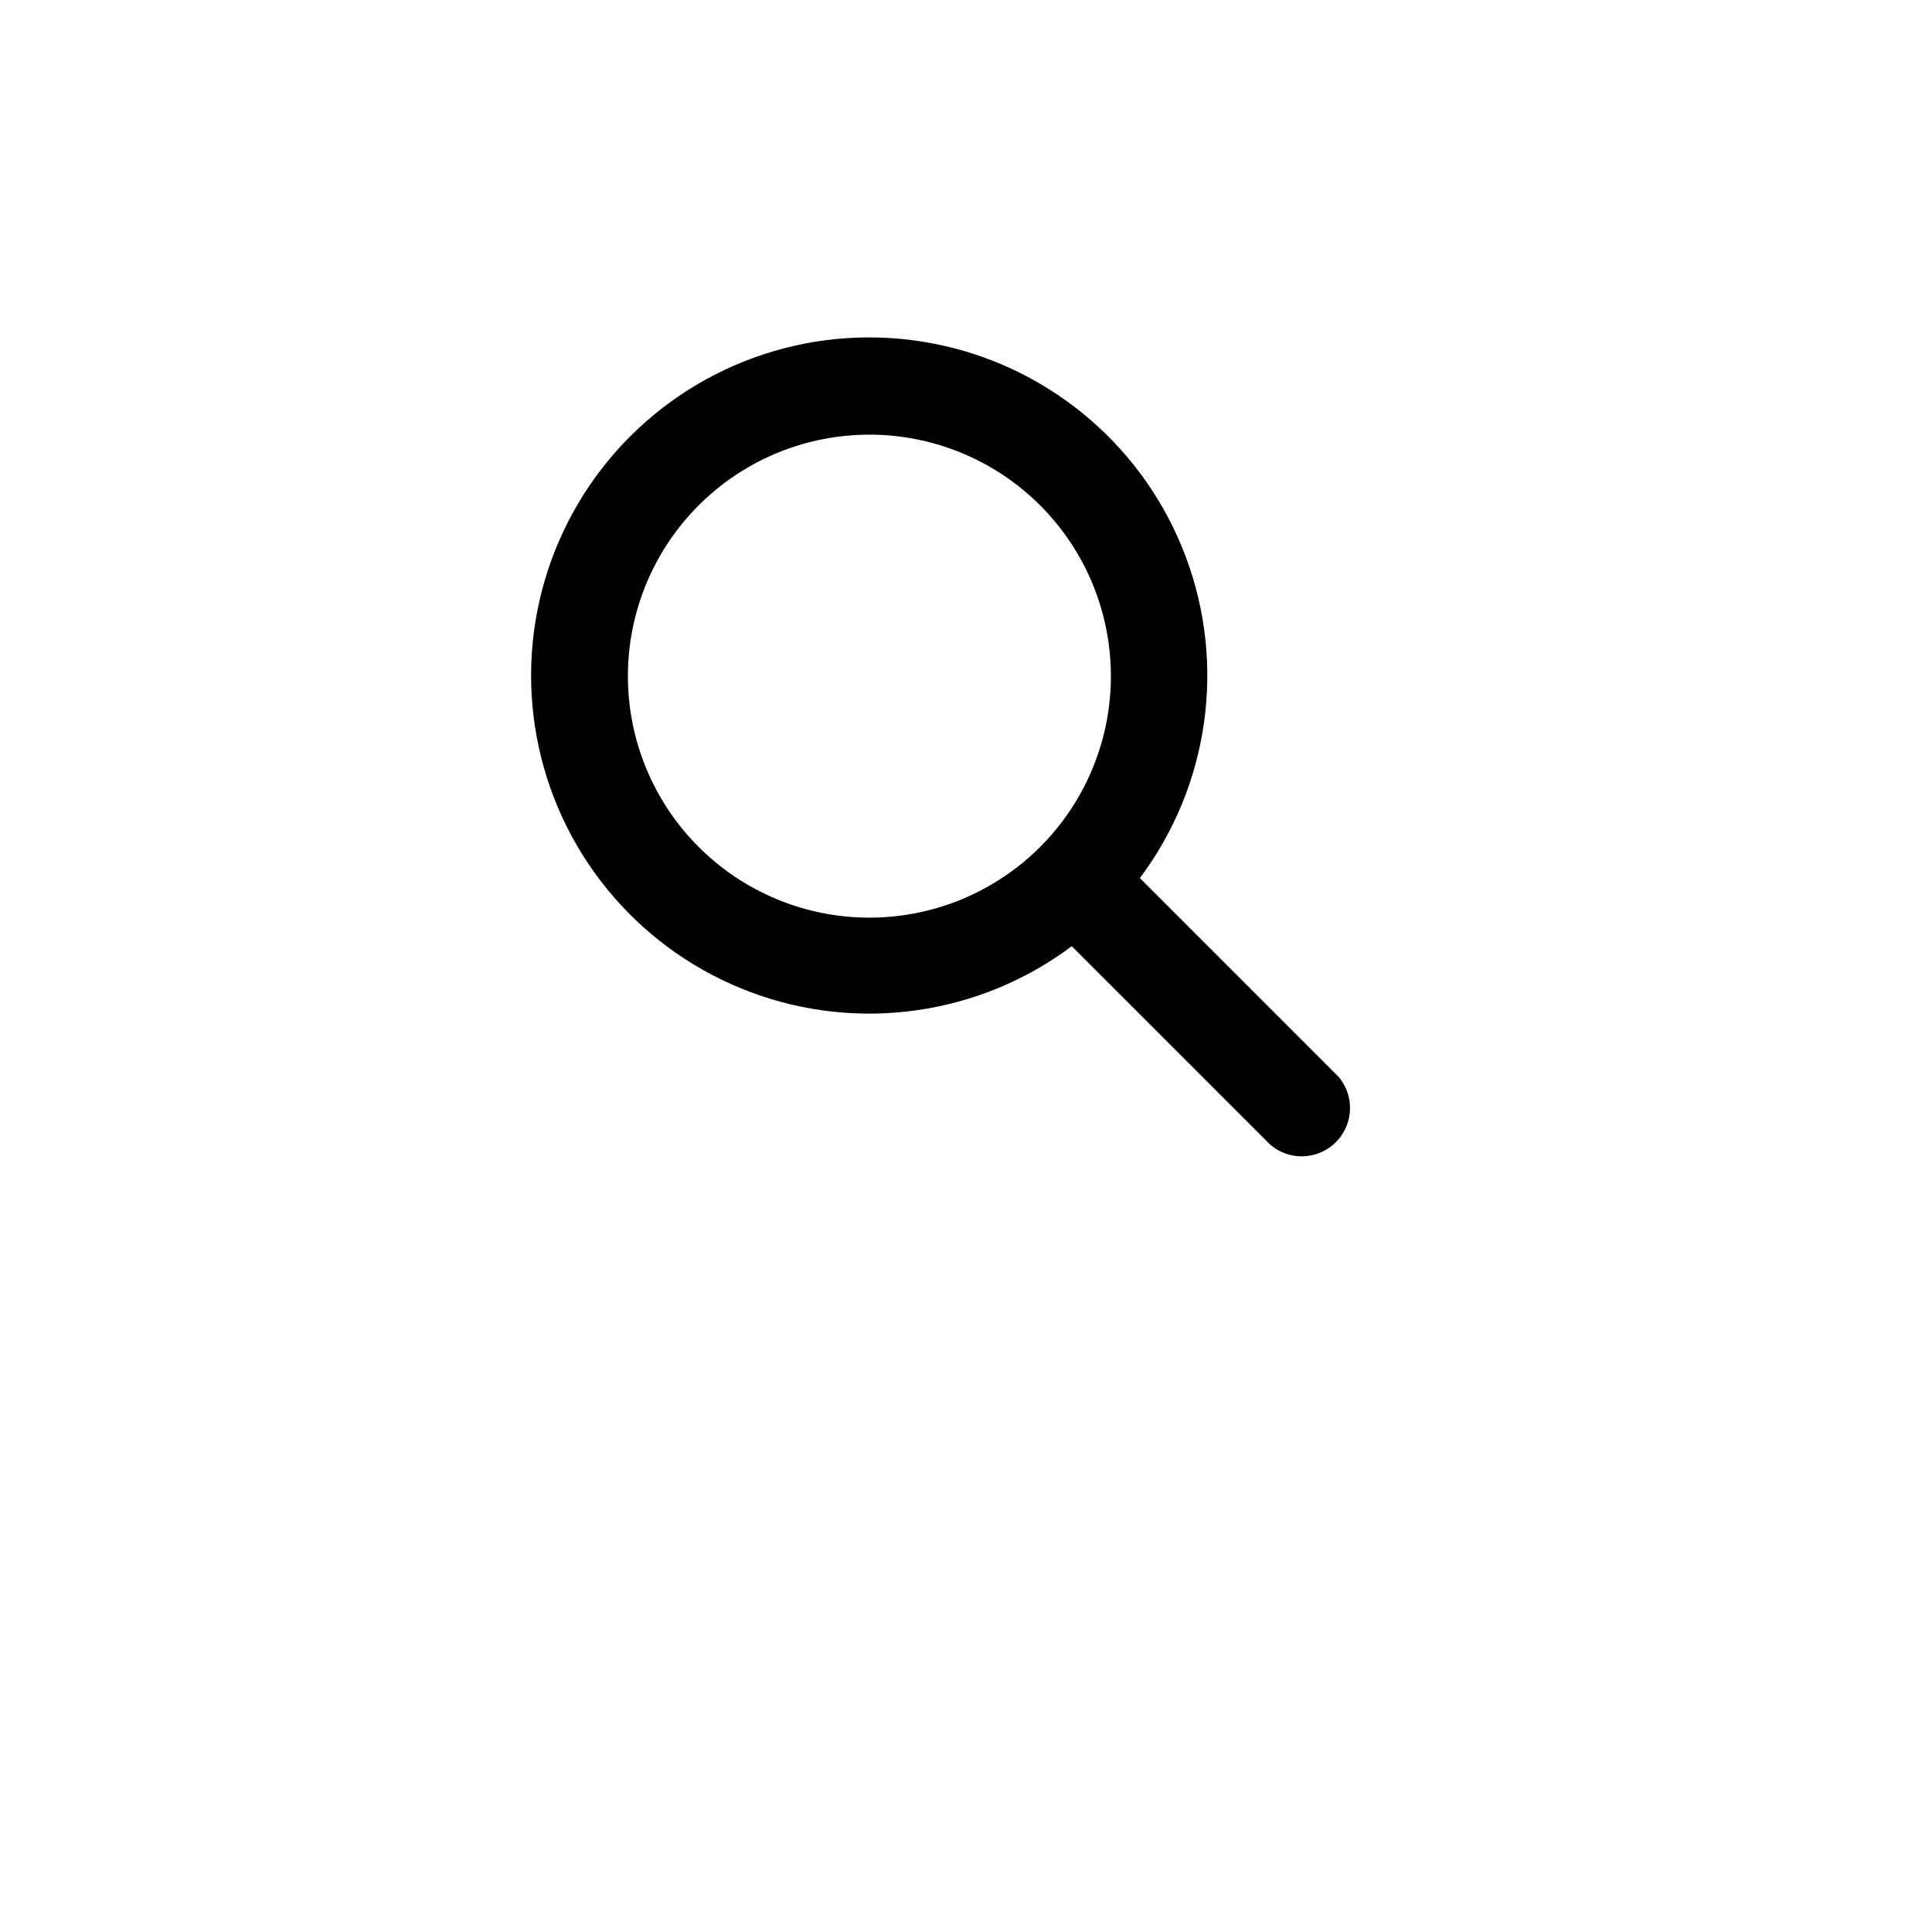 <?xml version="1.0" encoding="UTF-8"?>
<svg width="700pt" height="700pt" version="1.1" viewBox="0 0 700 700" xmlns="http://www.w3.org/2000/svg">
 <path d="m484.93 390.07-71.926-71.926c24.977-33.375 31.27-77.16 16.699-116.21-14.57-39.059-48.004-68.027-88.738-76.887-40.734-8.859-83.18 3.606-112.66 33.082-29.477 29.477-41.941 71.922-33.082 112.66s37.828 74.168 76.883 88.738c39.059 14.57 82.844 8.281 116.22-16.699l71.926 71.926c4.504 3.859 10.656 5.172 16.348 3.488 5.688-1.68 10.137-6.129 11.816-11.816 1.684-5.688 0.367-11.84-3.488-16.348zm-257.43-145.07c-0.008-29.215 14.57-56.508 38.852-72.75 24.285-16.242 55.074-19.293 82.074-8.133 27 11.16 46.648 35.059 52.375 63.707 5.731 28.648-3.219 58.266-23.852 78.949-16.395 16.438-38.652 25.688-61.871 25.707-23.215 0.023-45.488-9.184-61.914-25.594-16.426-16.406-25.66-38.668-25.664-61.887z"/>
</svg>
